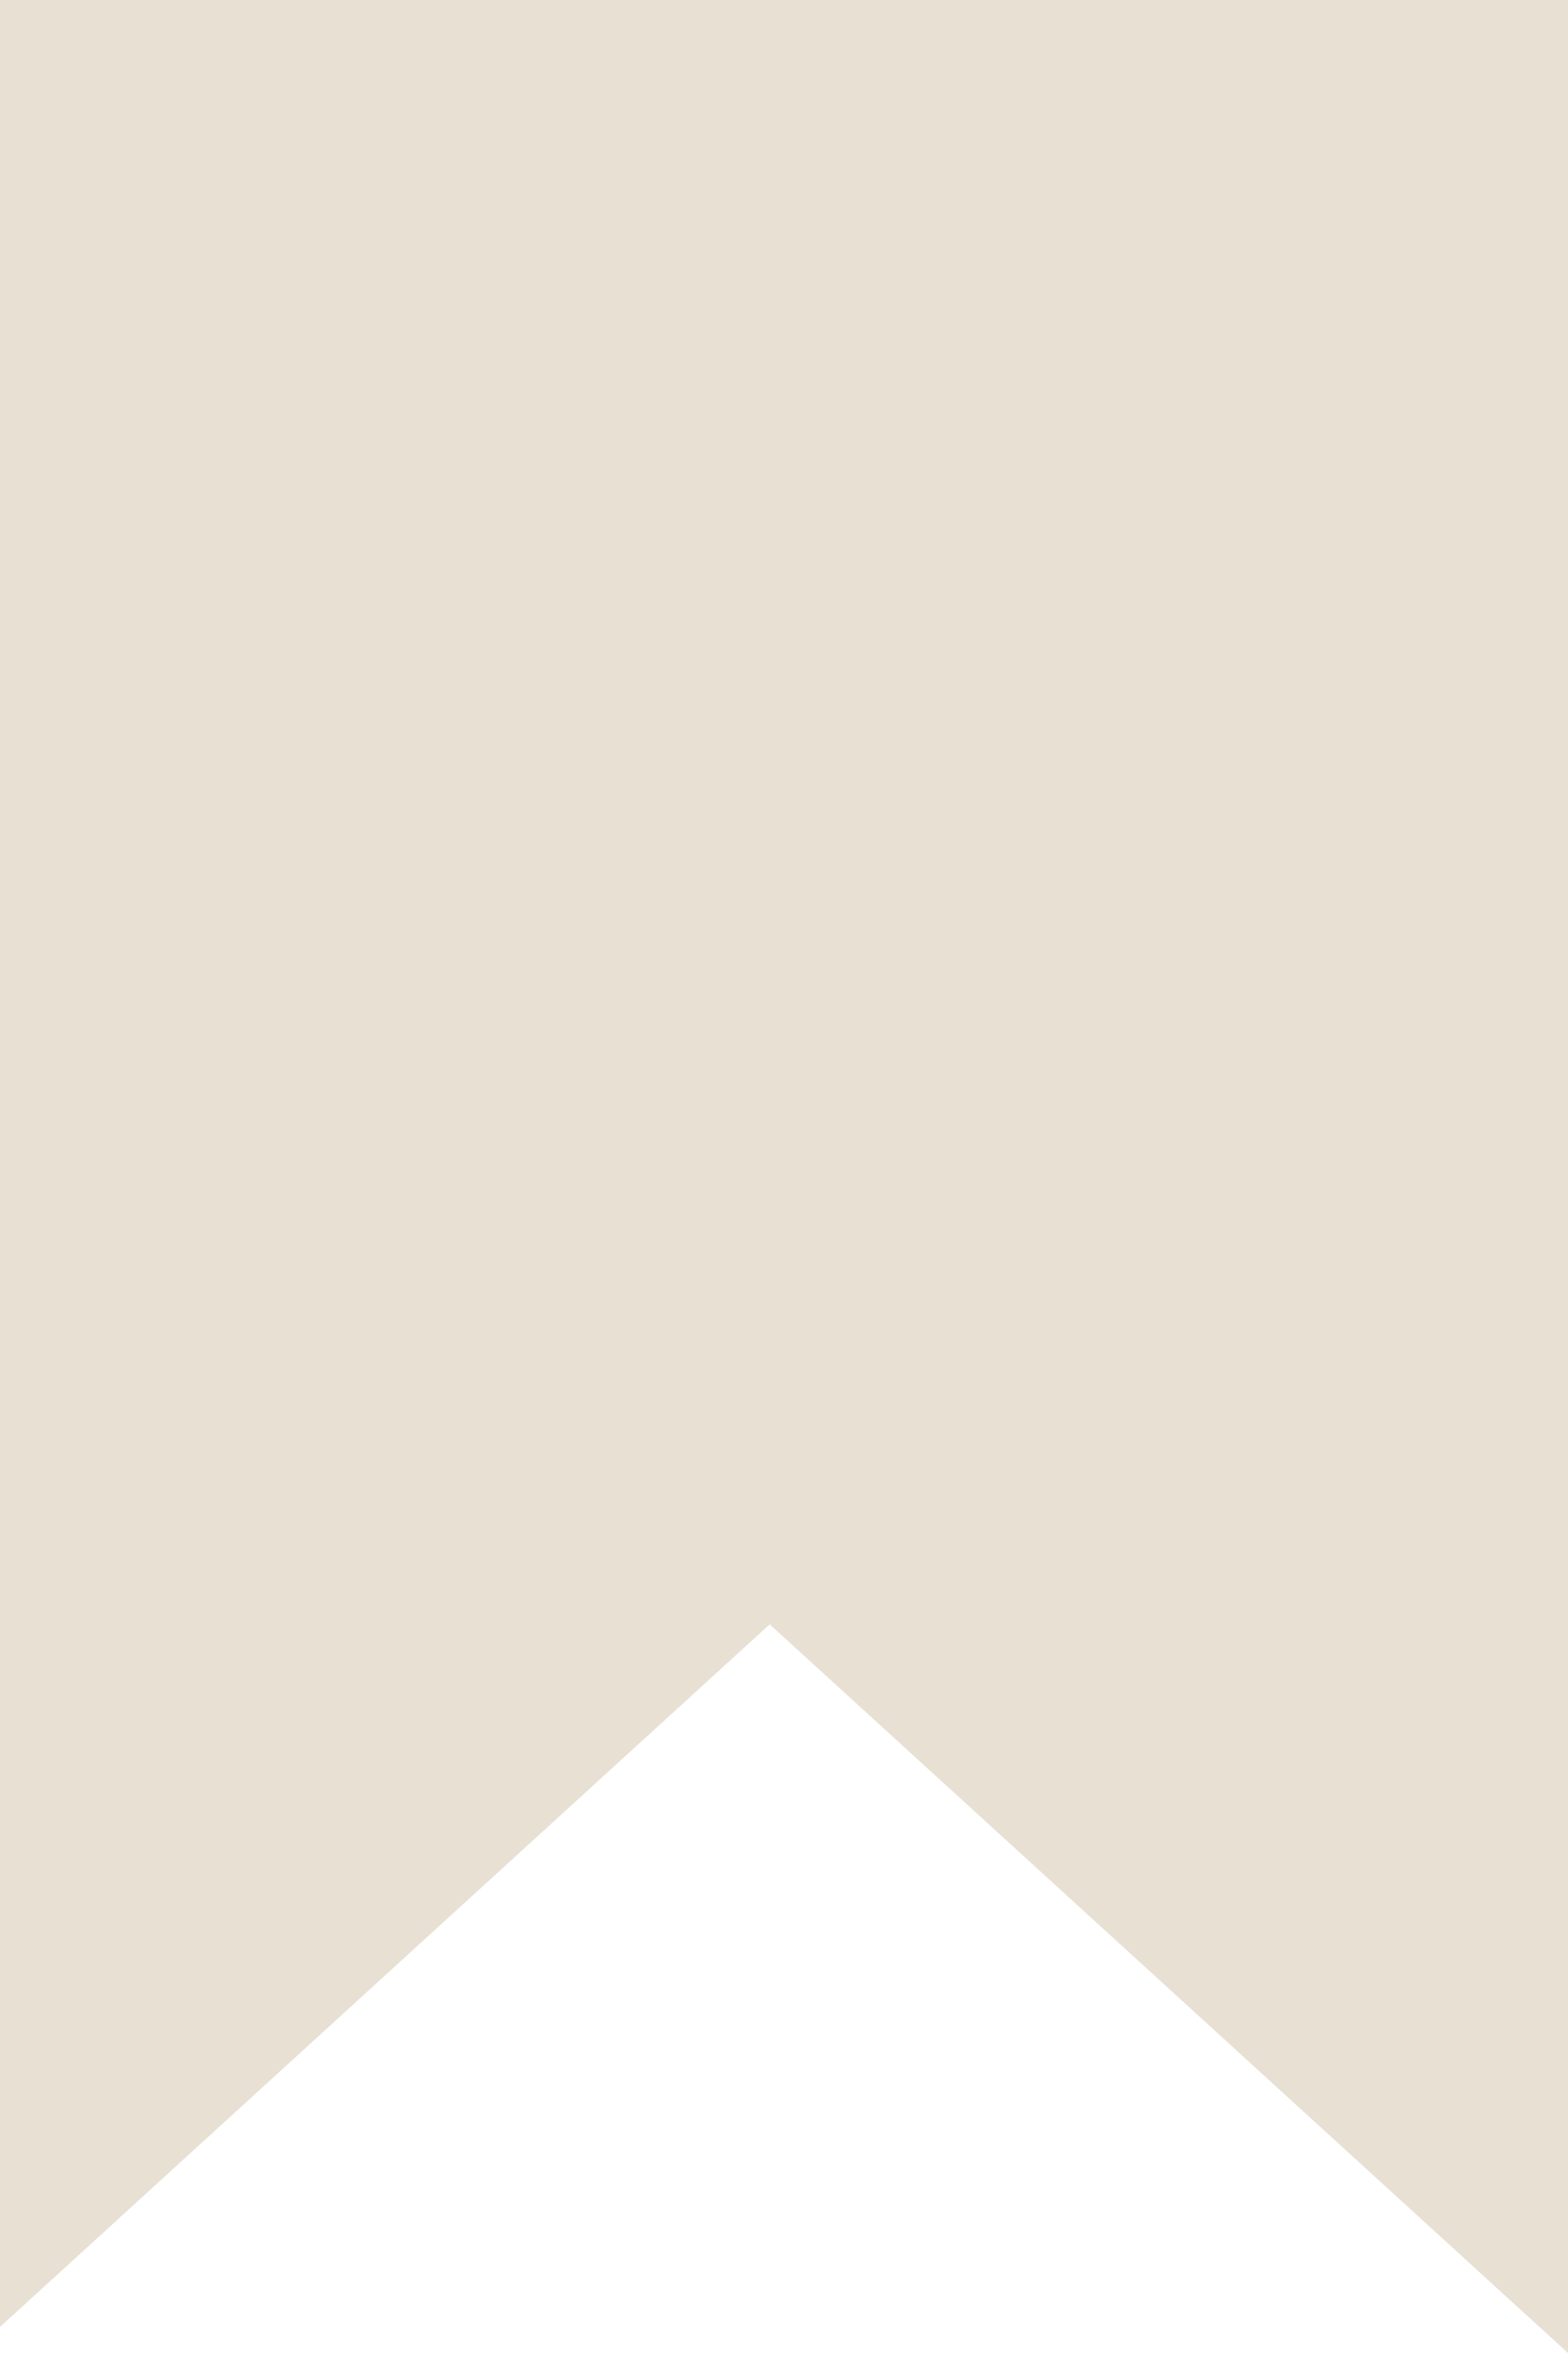 <svg width="16" height="24" viewBox="0 0 16 24" fill="none" xmlns="http://www.w3.org/2000/svg">
<path fill-rule="evenodd" clip-rule="evenodd" d="M16 0H0V23.734L7.854 16.568L16 24V0Z" fill="#E8E0D3"/>
</svg>
